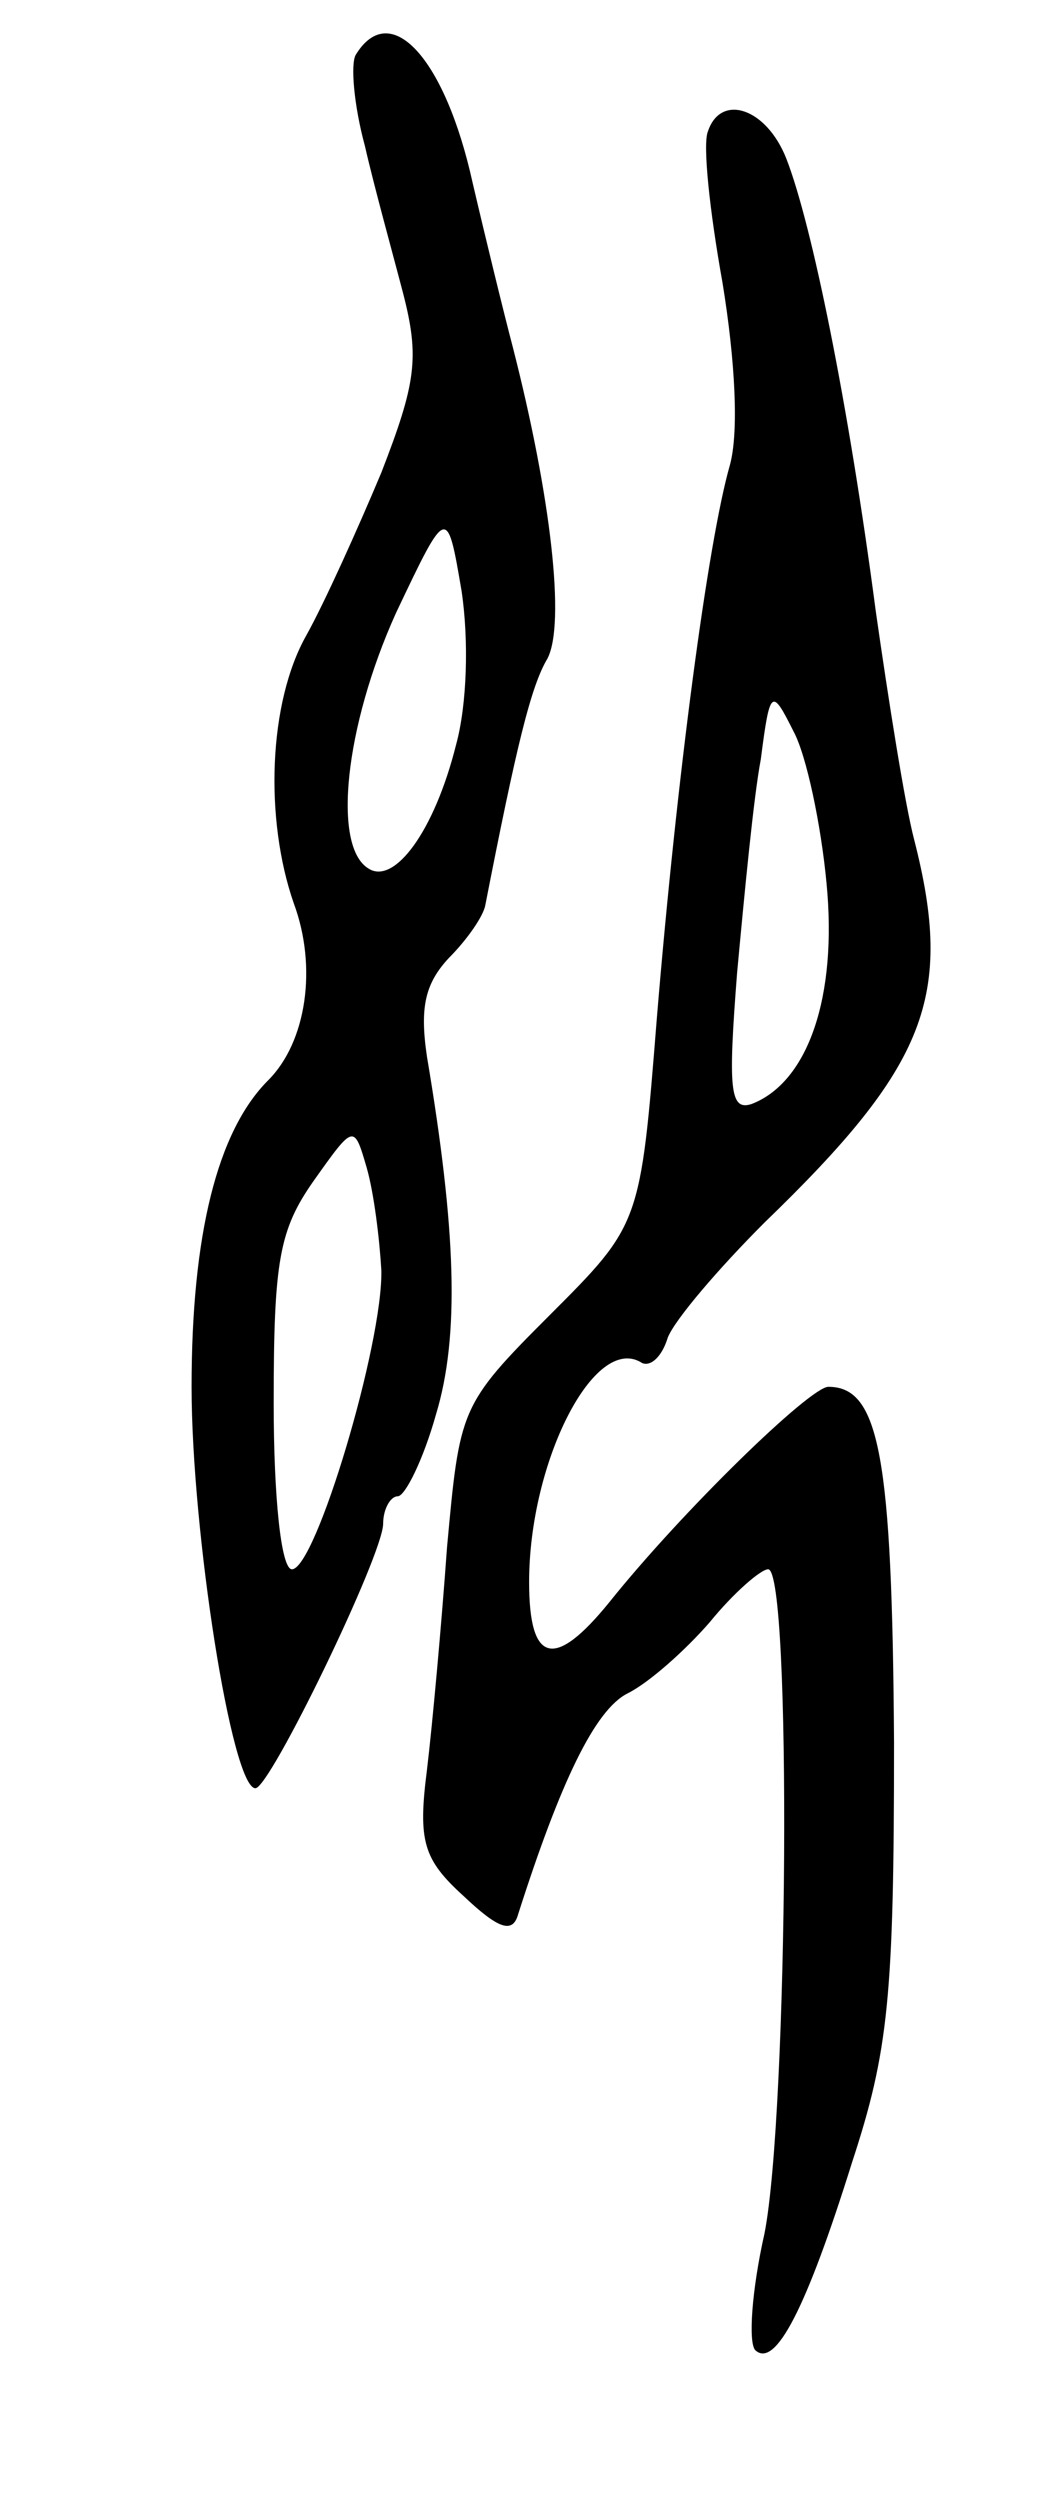 <svg version="1.0" xmlns="http://www.w3.org/2000/svg"
 width="57pt" height="137pt" viewBox="0 0 57 137"
 preserveAspectRatio="xMidYMid meet">
<g transform="translate(0,137) scale(0.1,-0.1)"
fill="#000000" stroke="none">
<path d="M195 1340 c-3 -5 -1 -28 5 -50 5 -22 15 -58 21 -81 9 -35 7 -49 -12
-98 -13 -31 -31 -71 -41 -89 -21 -37 -23 -101 -7 -147 13 -35 7 -76 -14 -97
-28 -28 -42 -85 -42 -168 0 -79 22 -220 35 -220 8 0 70 128 70 145 0 8 4 15 8
15 4 0 14 20 21 45 13 43 11 101 -5 196 -4 27 -1 40 12 54 10 10 19 23 20 29
17 87 25 120 34 135 10 19 2 89 -19 171 -5 19 -15 60 -22 90 -15 68 -45 101
-64 70z m55 -378 c-12 -48 -34 -77 -48 -68 -20 12 -13 78 15 140 28 59 28 59
36 12 4 -27 3 -62 -3 -84z m-41 -288 c1 -40 -36 -164 -49 -164 -6 0 -10 40
-10 91 0 78 3 95 22 122 22 31 22 31 29 7 4 -14 7 -39 8 -56z"/>
<path d="M388 1298 c-3 -7 1 -44 8 -83 7 -43 9 -82 4 -100 -12 -42 -29 -170
-40 -303 -9 -113 -9 -113 -59 -163 -49 -49 -49 -51 -56 -127 -3 -42 -8 -97
-11 -122 -5 -39 -2 -49 20 -69 19 -18 27 -21 30 -10 23 72 42 112 60 121 12 6
32 24 45 39 13 16 28 29 32 29 13 0 11 -298 -2 -364 -7 -31 -9 -60 -5 -64 11
-10 28 23 53 103 20 61 23 91 23 230 -1 157 -8 195 -36 195 -10 0 -80 -68
-120 -118 -30 -37 -44 -34 -44 11 0 66 36 137 62 120 5 -2 11 4 14 14 4 10 28
38 53 63 89 86 104 124 82 210 -5 19 -14 76 -21 125 -15 114 -35 212 -49 248
-11 28 -36 36 -43 15z m65 -412 c6 -62 -10 -109 -41 -121 -12 -4 -13 8 -8 72
4 43 9 96 13 117 5 39 6 39 18 15 7 -13 15 -51 18 -83z"/>
</g>
</svg>
